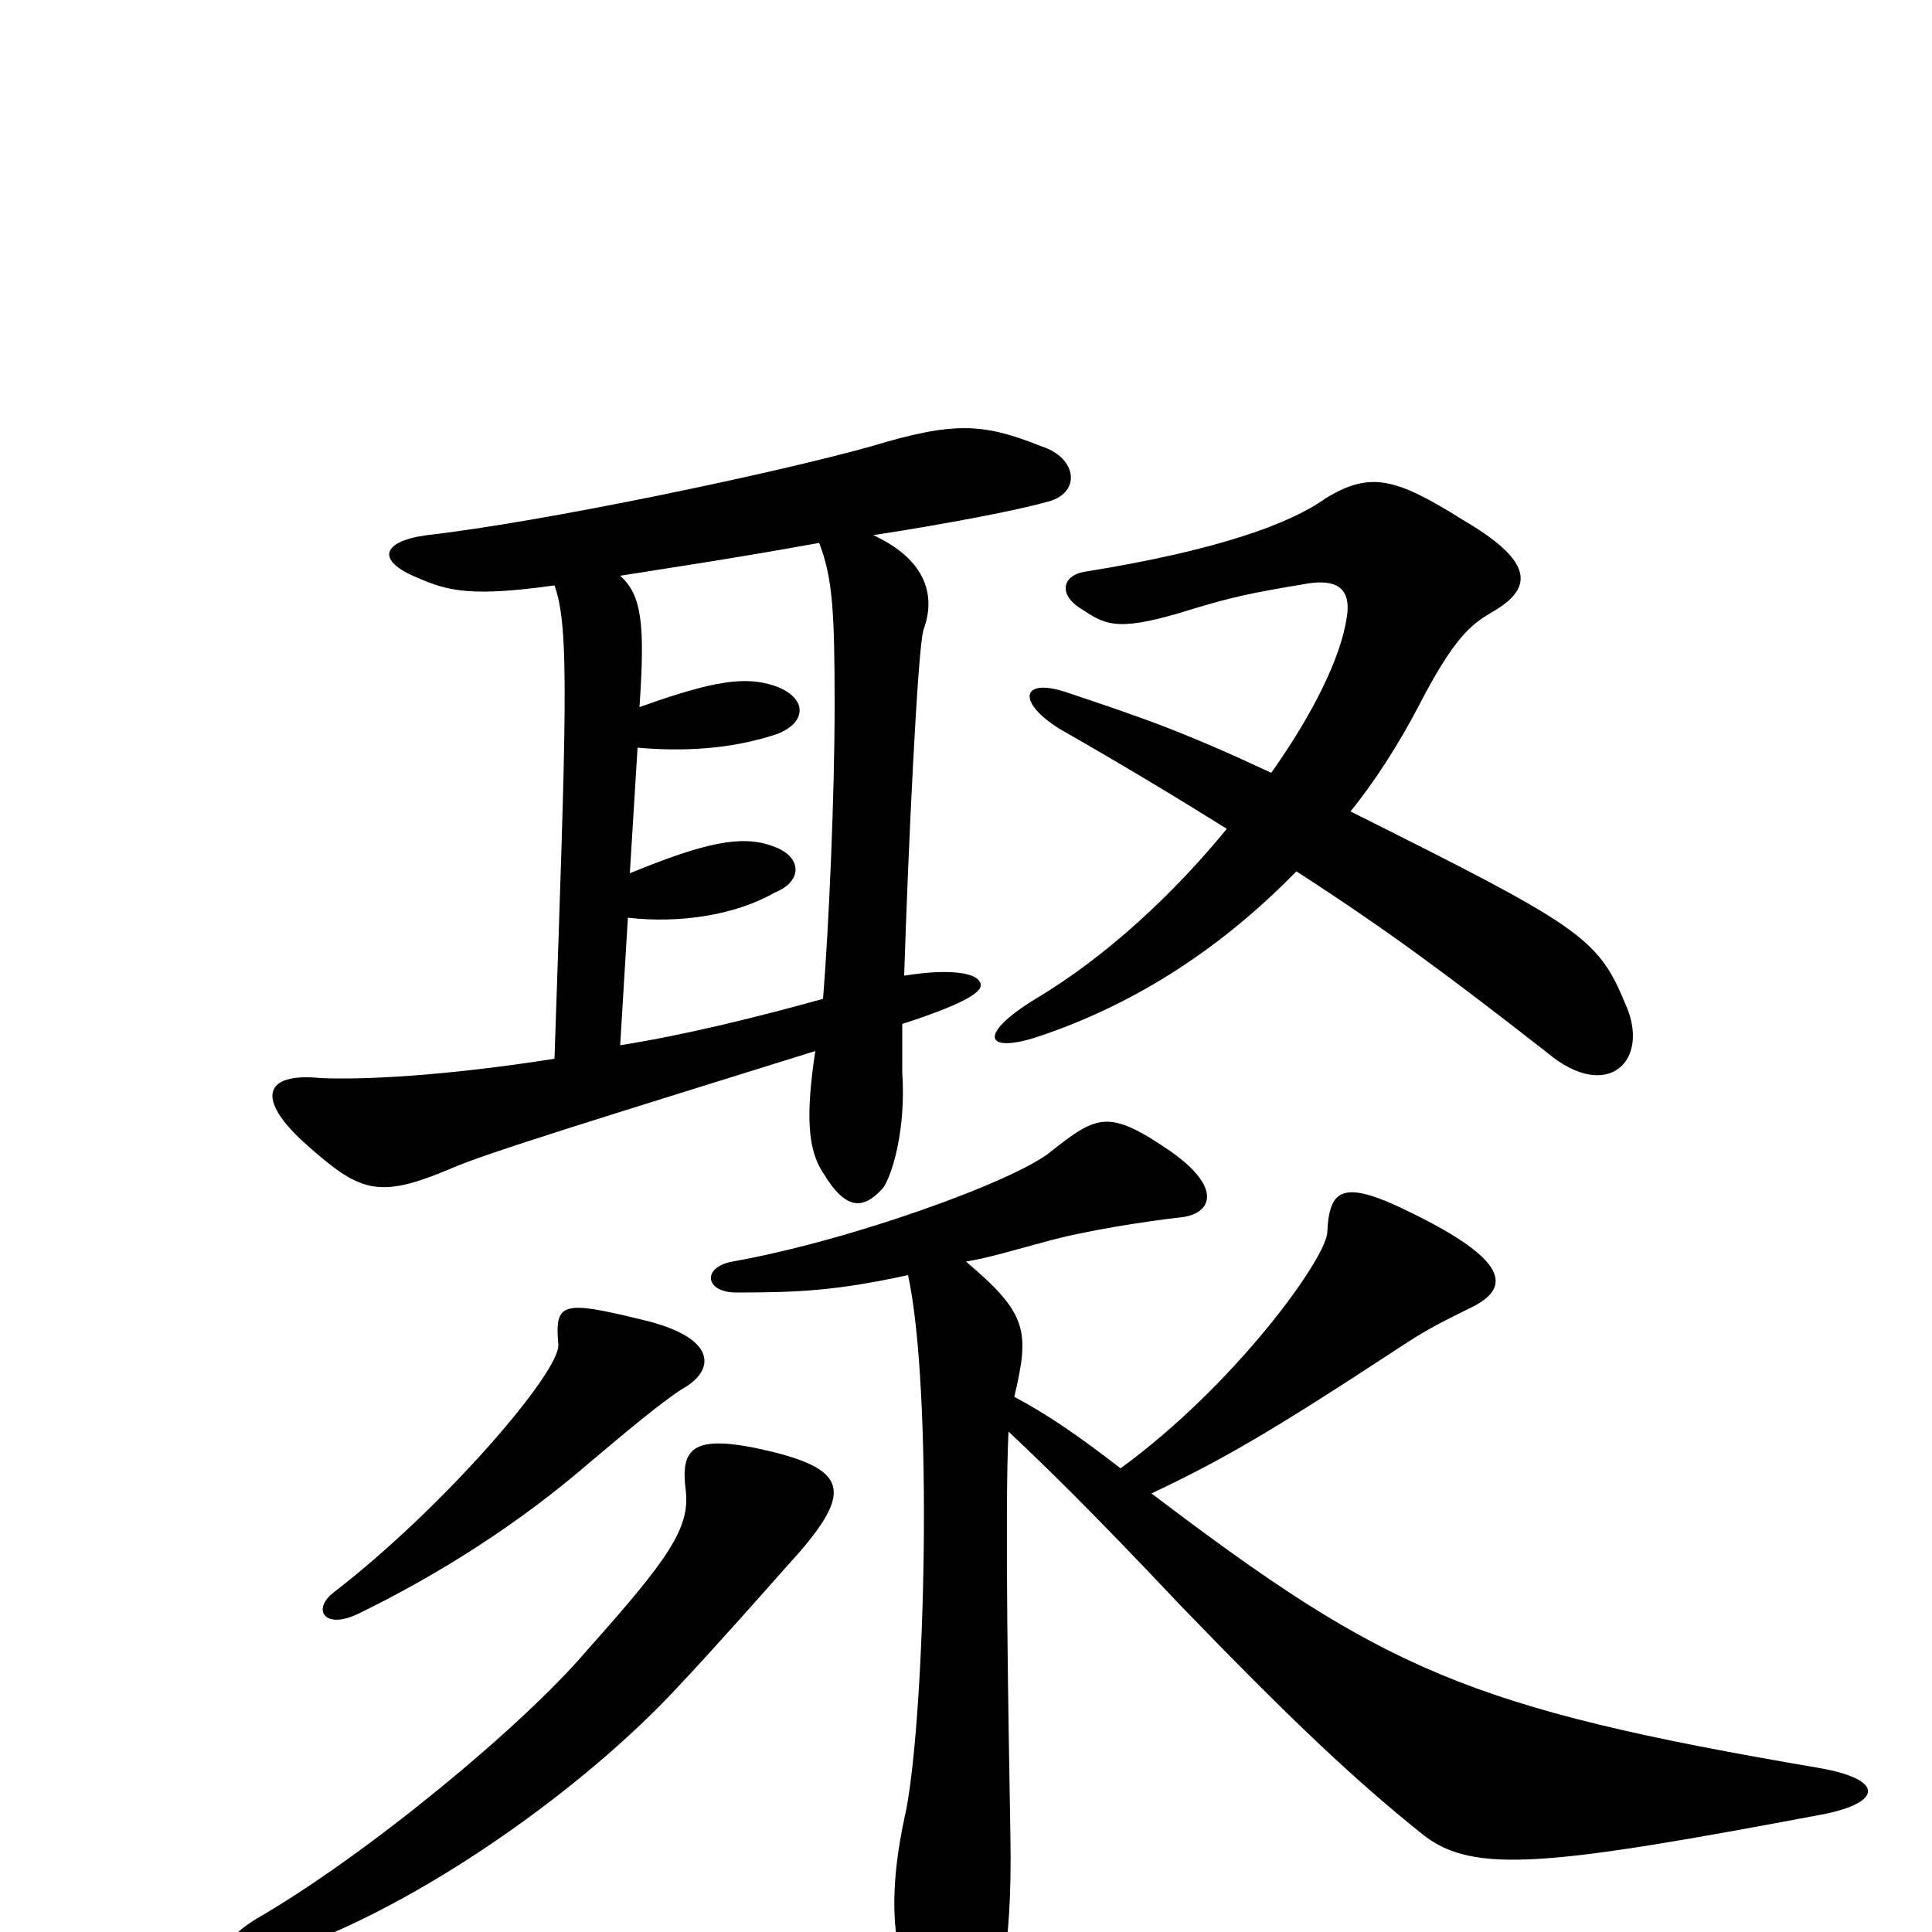 <svg xmlns="http://www.w3.org/2000/svg" viewBox="0 -1000 1000 1000">
	<path fill="#000000" d="M841 -481C827 -515 817 -521 699 -580C712 -596 724 -615 734 -634C753 -671 762 -677 772 -683C795 -696 793 -710 757 -731C722 -753 709 -756 686 -742C668 -729 630 -715 561 -704C550 -702 547 -692 561 -684C573 -676 580 -673 618 -685C638 -691 647 -693 677 -698C690 -700 700 -697 697 -680C694 -660 680 -631 658 -600C613 -621 593 -628 551 -642C529 -649 526 -637 548 -623C583 -603 611 -586 635 -571C608 -538 573 -505 536 -483C505 -464 510 -454 539 -464C589 -481 633 -510 671 -549C719 -518 751 -494 801 -455C832 -429 855 -451 841 -481ZM541 -740C560 -744 558 -763 539 -769C509 -781 494 -782 451 -769C401 -755 282 -730 221 -723C198 -720 194 -710 216 -701C232 -694 244 -691 287 -697C295 -675 293 -630 287 -452C230 -443 187 -441 166 -442C136 -445 133 -431 157 -409C186 -383 195 -379 233 -395C251 -403 313 -422 422 -456C417 -423 418 -405 426 -393C438 -373 447 -374 457 -385C462 -392 469 -416 467 -445C467 -449 467 -458 467 -470C504 -482 510 -488 507 -492C505 -496 493 -499 468 -495C470 -559 475 -665 478 -674C485 -693 478 -711 452 -723C491 -729 527 -736 541 -740ZM353 -281C371 -291 371 -308 332 -317C291 -327 287 -326 289 -304C290 -290 230 -220 173 -176C161 -167 168 -156 186 -165C227 -185 268 -211 304 -242C323 -258 342 -274 353 -281ZM944 -61C974 -67 976 -79 941 -85C759 -116 716 -136 596 -227C632 -244 658 -259 722 -301C740 -313 747 -316 763 -324C782 -334 780 -348 731 -372C695 -390 688 -385 687 -362C686 -348 639 -283 580 -240C558 -257 542 -268 525 -277C533 -311 532 -320 500 -347C512 -349 525 -353 540 -357C561 -363 594 -368 612 -370C627 -372 633 -385 606 -404C574 -426 568 -423 544 -404C526 -389 441 -358 379 -347C363 -344 365 -331 381 -331C414 -331 433 -332 470 -340C483 -280 479 -115 469 -63C458 -14 462 17 480 47C487 57 496 60 508 47C517 36 524 11 523 -49C522 -107 520 -219 522 -259C539 -243 562 -221 612 -168C670 -108 702 -78 737 -50C763 -30 801 -34 944 -61ZM407 -189C441 -226 440 -238 402 -248C358 -259 352 -251 355 -228C357 -209 346 -193 304 -146C271 -107 190 -40 133 -7C108 8 114 21 145 11C217 -13 303 -75 351 -127C369 -146 399 -180 407 -189ZM432 -635C432 -588 429 -520 426 -483C390 -473 353 -464 321 -459L325 -525C351 -522 380 -526 401 -538C416 -544 415 -557 400 -562C384 -568 365 -564 326 -548L330 -613C353 -611 378 -612 402 -620C418 -626 418 -639 401 -645C386 -650 370 -648 331 -634C334 -678 332 -692 321 -702C346 -706 380 -711 424 -719C431 -701 432 -683 432 -635Z"/>
</svg>